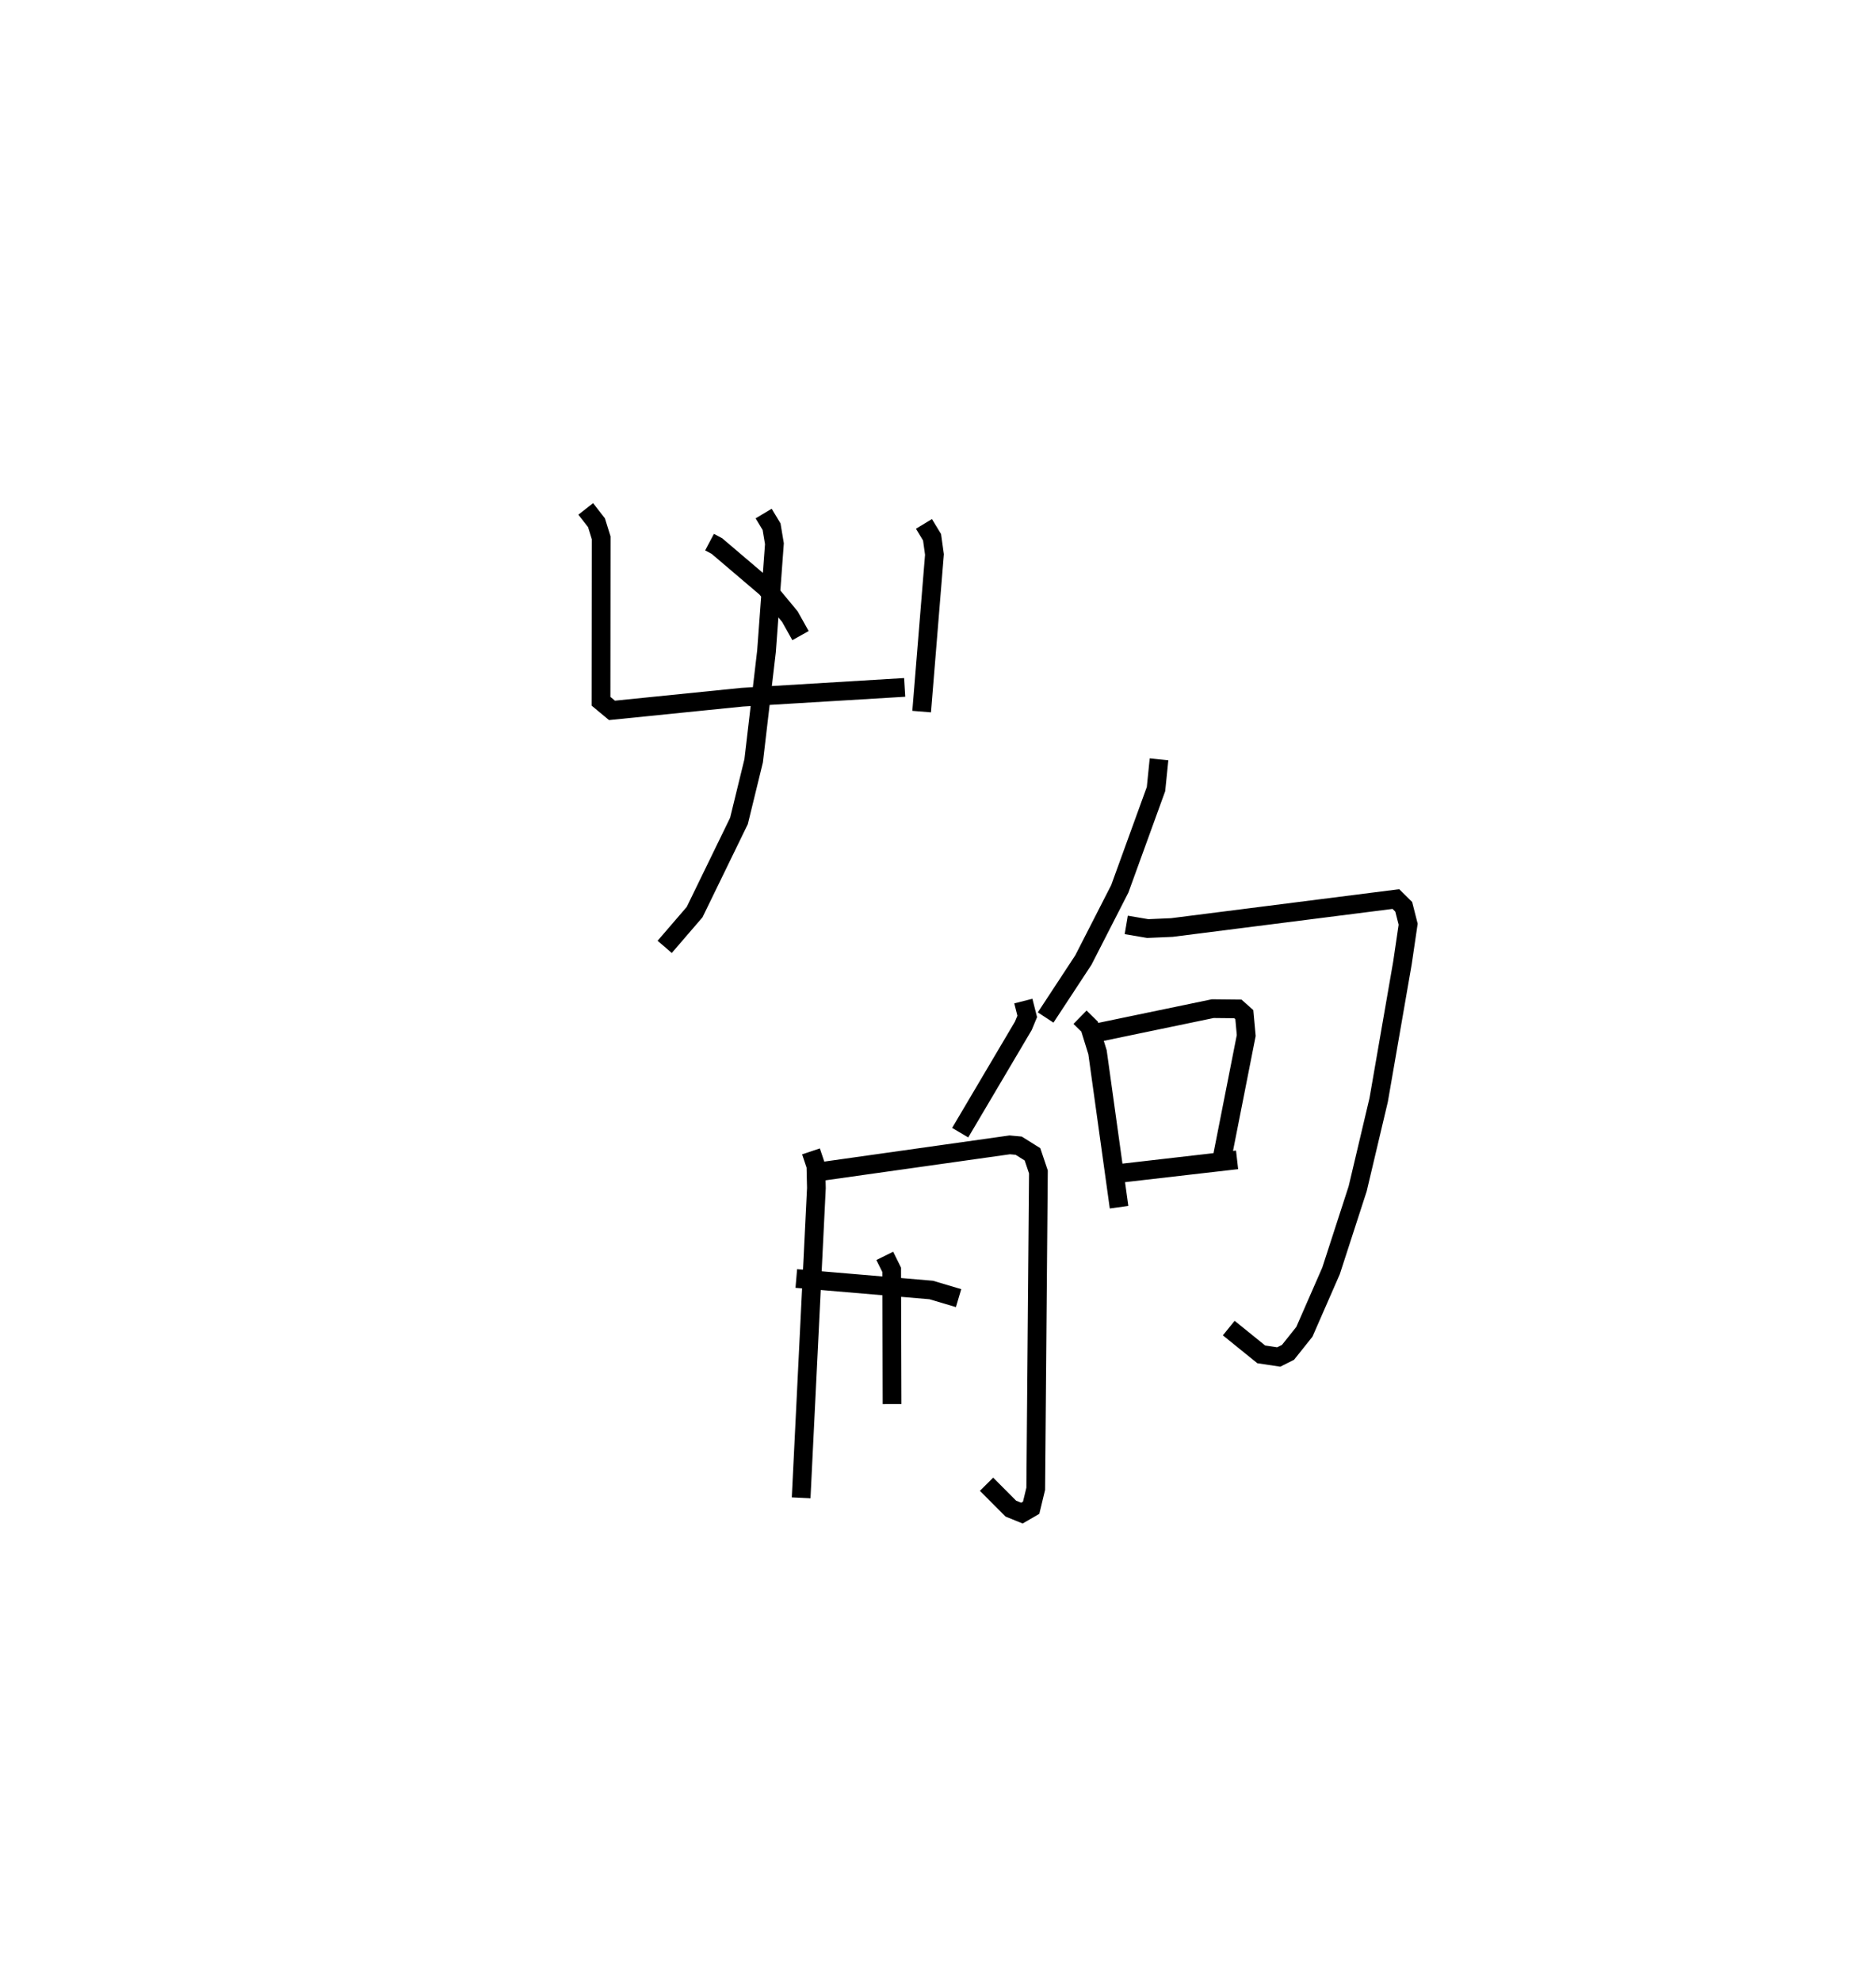 <?xml version="1.0" encoding="utf-8" ?>
<svg baseProfile="full" height="105.849" version="1.1" width="100.237" xmlns="http://www.w3.org/2000/svg" xmlns:ev="http://www.w3.org/2001/xml-events" xmlns:xlink="http://www.w3.org/1999/xlink"><defs /><rect fill="white" height="105.849" width="100.237" x="0" y="0" /><path d="M25,25 m0.0,0.0 m12.911,3.968 l0.394,0.209 2.63,2.238 l1.271,1.536 0.566,1.012 m-11.476,-6.77 l0.575,0.738 0.251,0.806 l-0.008,8.735 0.585,0.486 l6.951,-0.704 8.688,-0.524 m1.03,-8.736 l0.433,0.714 0.128,0.92 l-0.684,8.395 m-8.442,-10.583 l0.423,0.703 0.152,0.909 l-0.423,5.752 -0.686,5.847 l-0.785,3.215 -2.37,4.871 l-1.599,1.857 m19.163,2.897 l0.208,0.819 -0.207,0.501 l-3.375,5.711 m-7.972,1 l0.262,0.781 0.027,1.177 l-0.815,16.554 m0.651,-17.379 l10.495,-1.482 0.477,0.044 l0.738,0.462 0.317,0.942 l-0.144,16.93 -0.244,1.012 l-0.494,0.287 -0.593,-0.241 l-1.297,-1.302 m-5.438,-12.202 l0.369,0.745 0.021,7.173 m-5.117,-6.708 l7.208,0.613 1.463,0.435 m10.71,-28.791 l-0.161,1.589 -1.935,5.332 l-1.946,3.805 -2.016,3.07 m4.307,-4.947 l1.148,0.195 1.29,-0.056 l11.969,-1.521 0.419,0.415 l0.236,0.929 -0.304,2.066 l-1.271,7.326 -1.122,4.743 l-1.423,4.389 -1.424,3.255 l-0.875,1.097 -0.495,0.249 l-0.935,-0.141 -1.736,-1.404 m-7.947,-16.609 l0.511,0.5 0.424,1.371 l1.151,8.279 m-1.248,-9.309 l6.254,-1.3 1.343,0.014 l0.344,0.306 0.102,1.114 l-1.282,6.503 m-5.721,0.892 l6.514,-0.75 " fill="none" stroke="black" stroke-width="1" /></svg>